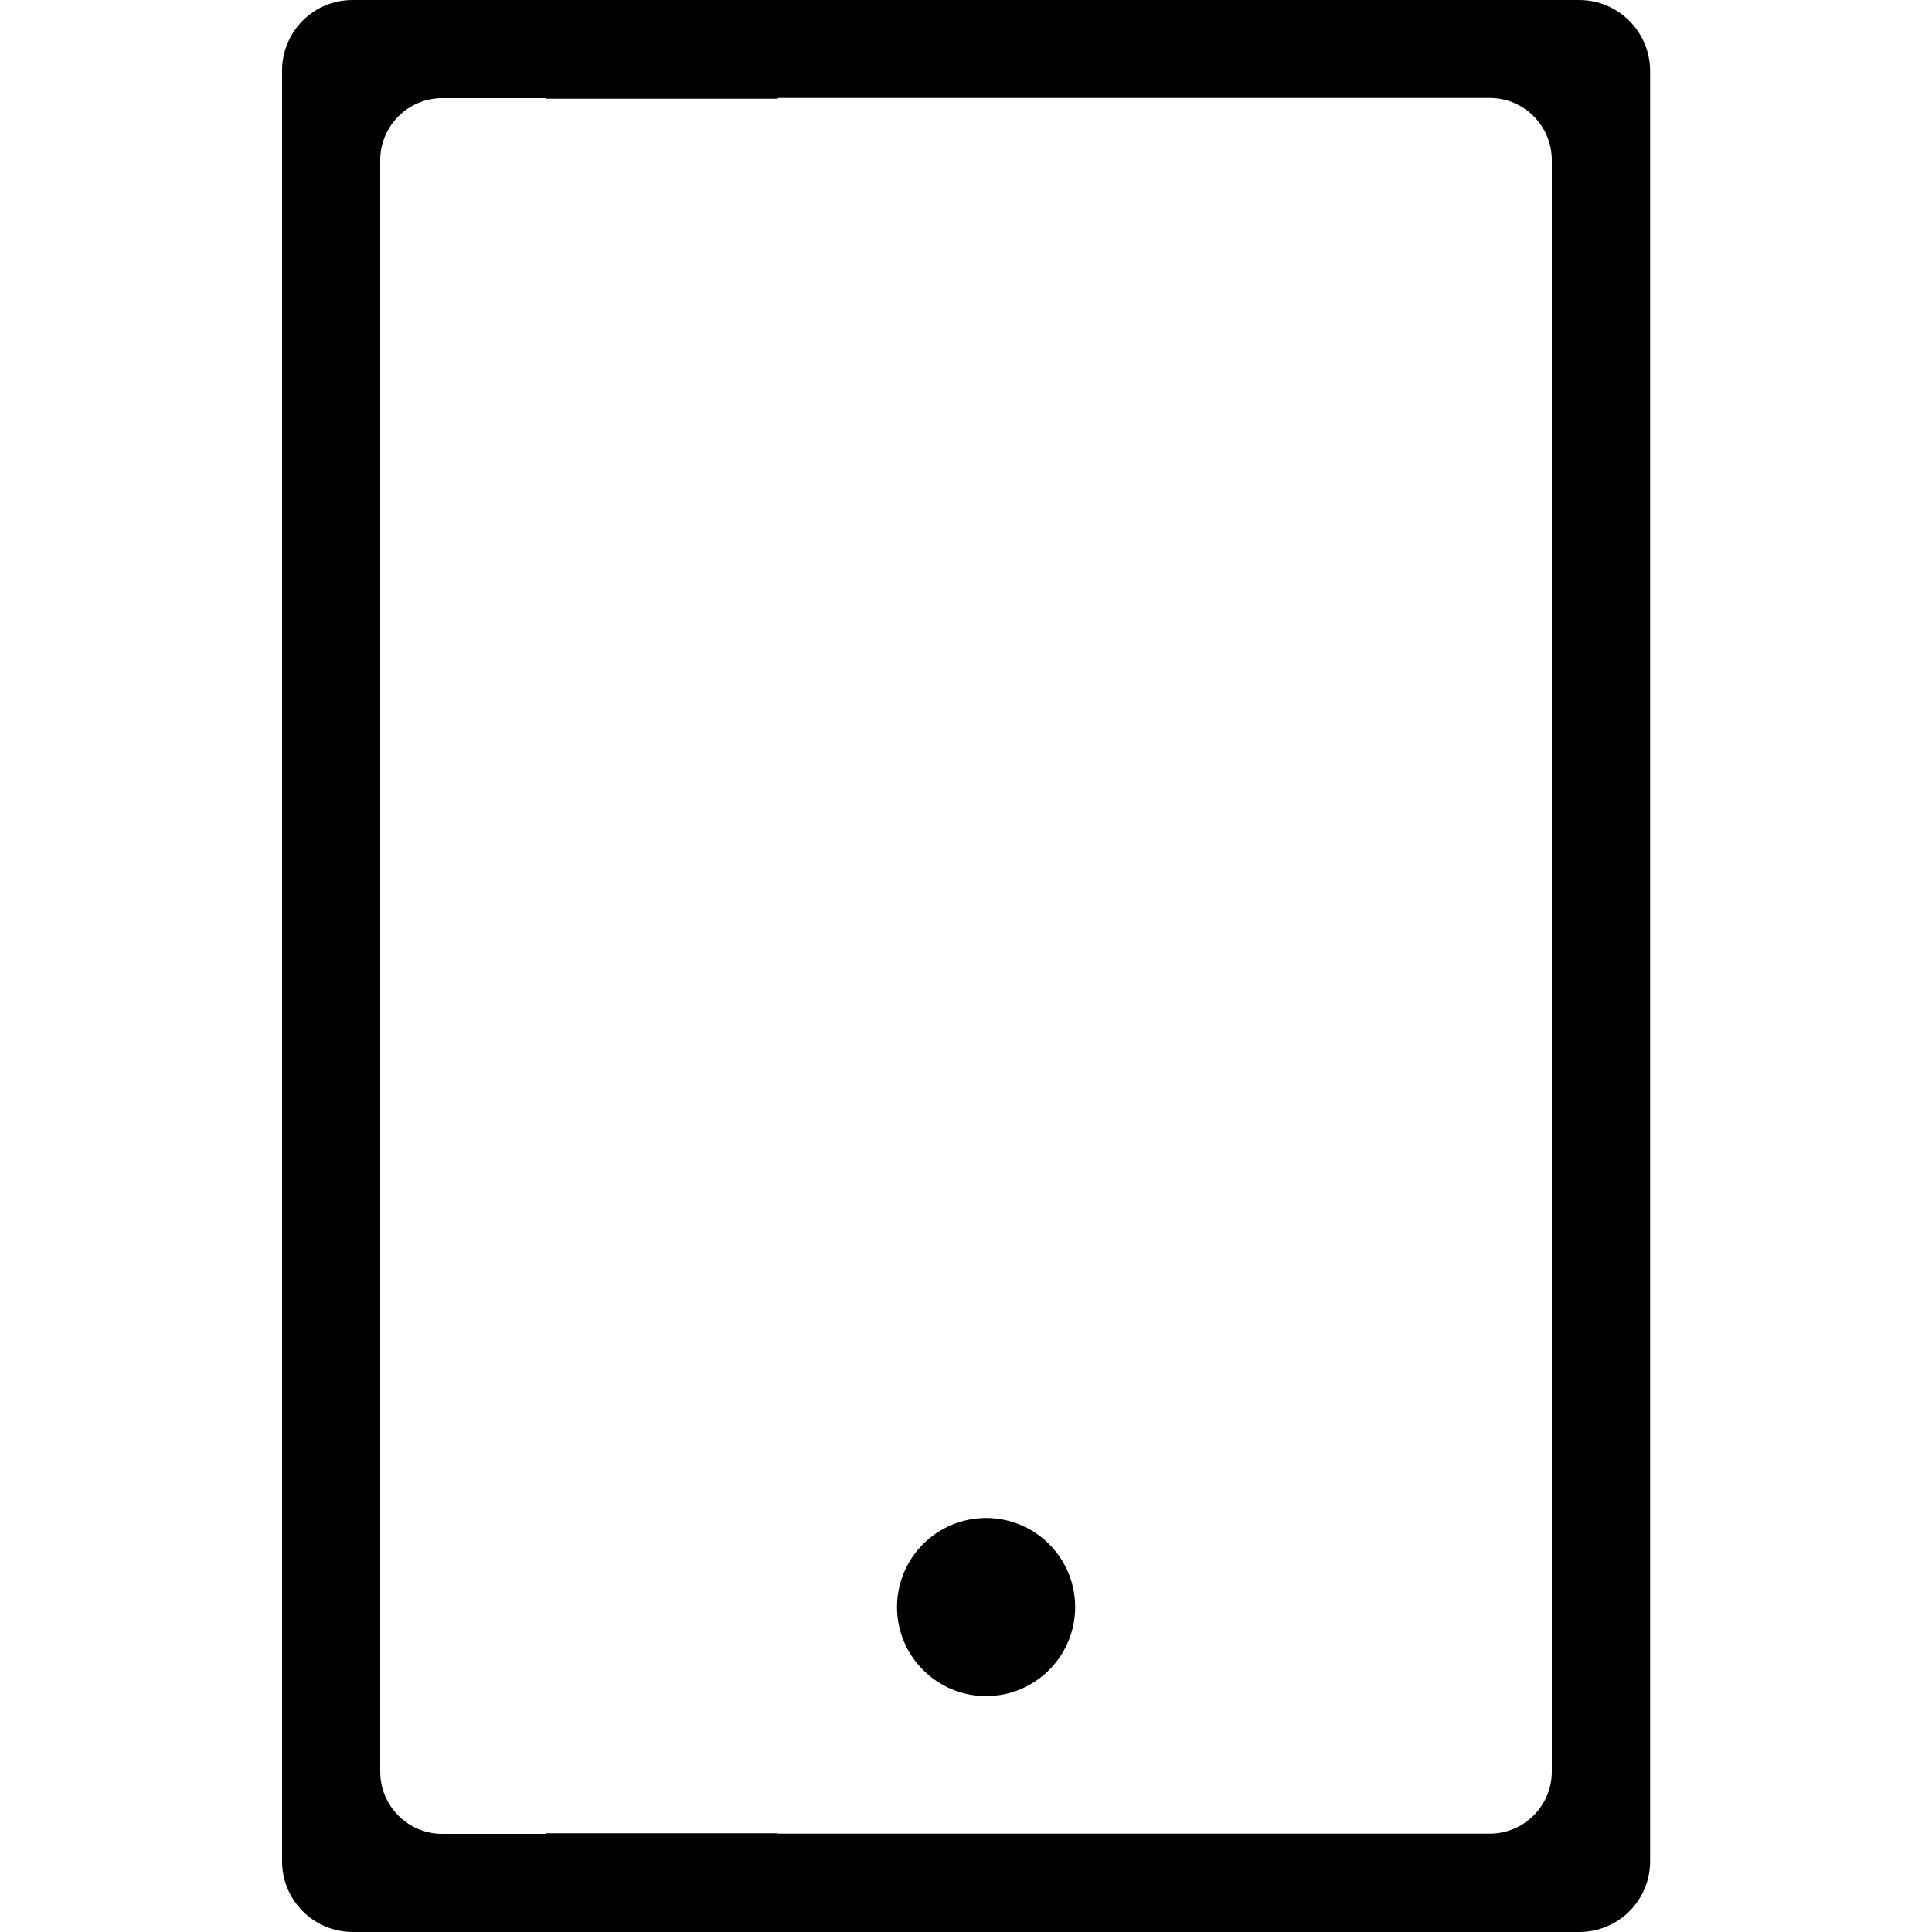 <?xml version="1.0" encoding="UTF-8" standalone="no"?>
<svg
   xmlns:dc="http://purl.org/dc/elements/1.1/"
   xmlns:cc="http://creativecommons.org/ns#"
   xmlns:rdf="http://www.w3.org/1999/02/22-rdf-syntax-ns#"
   xmlns:svg="http://www.w3.org/2000/svg"
   xmlns="http://www.w3.org/2000/svg"
   xml:space="preserve"
   style="enable-background:new 0 0 1000 1000;"
   viewBox="0 0 1000 1000"
   y="0px"
   x="0px"
   id="icons"
   version="1.1"><defs
     id="defs13" /><title
     id="title3">Icons</title><g
     id="g5"><circle
       id="circle7"
       r="46.1"
       cy="831.8"
       cx="510.4" /><path
       id="path9"
       d="M817.4,0H182.6C162.4-0.1,146,16.3,146,36.5v926.9c0,20.2,16.4,36.6,36.6,36.6h634.8c20.3,0,36.7-16.4,36.7-36.6V36.6   C854,16.4,837.6,0,817.4,0z M803.2,917c0,17.7-14.4,32.1-32.1,32.1H402.6v-0.2h-120v0.3h-53.7c-17.7,0-32.1-14.4-32.1-32.2V82.9   c0-17.7,14.4-32.1,32.1-32.1h53.7v0.3h120v-0.4h368.5c17.7,0,32.1,14.4,32.1,32.2V917z" /></g></svg>